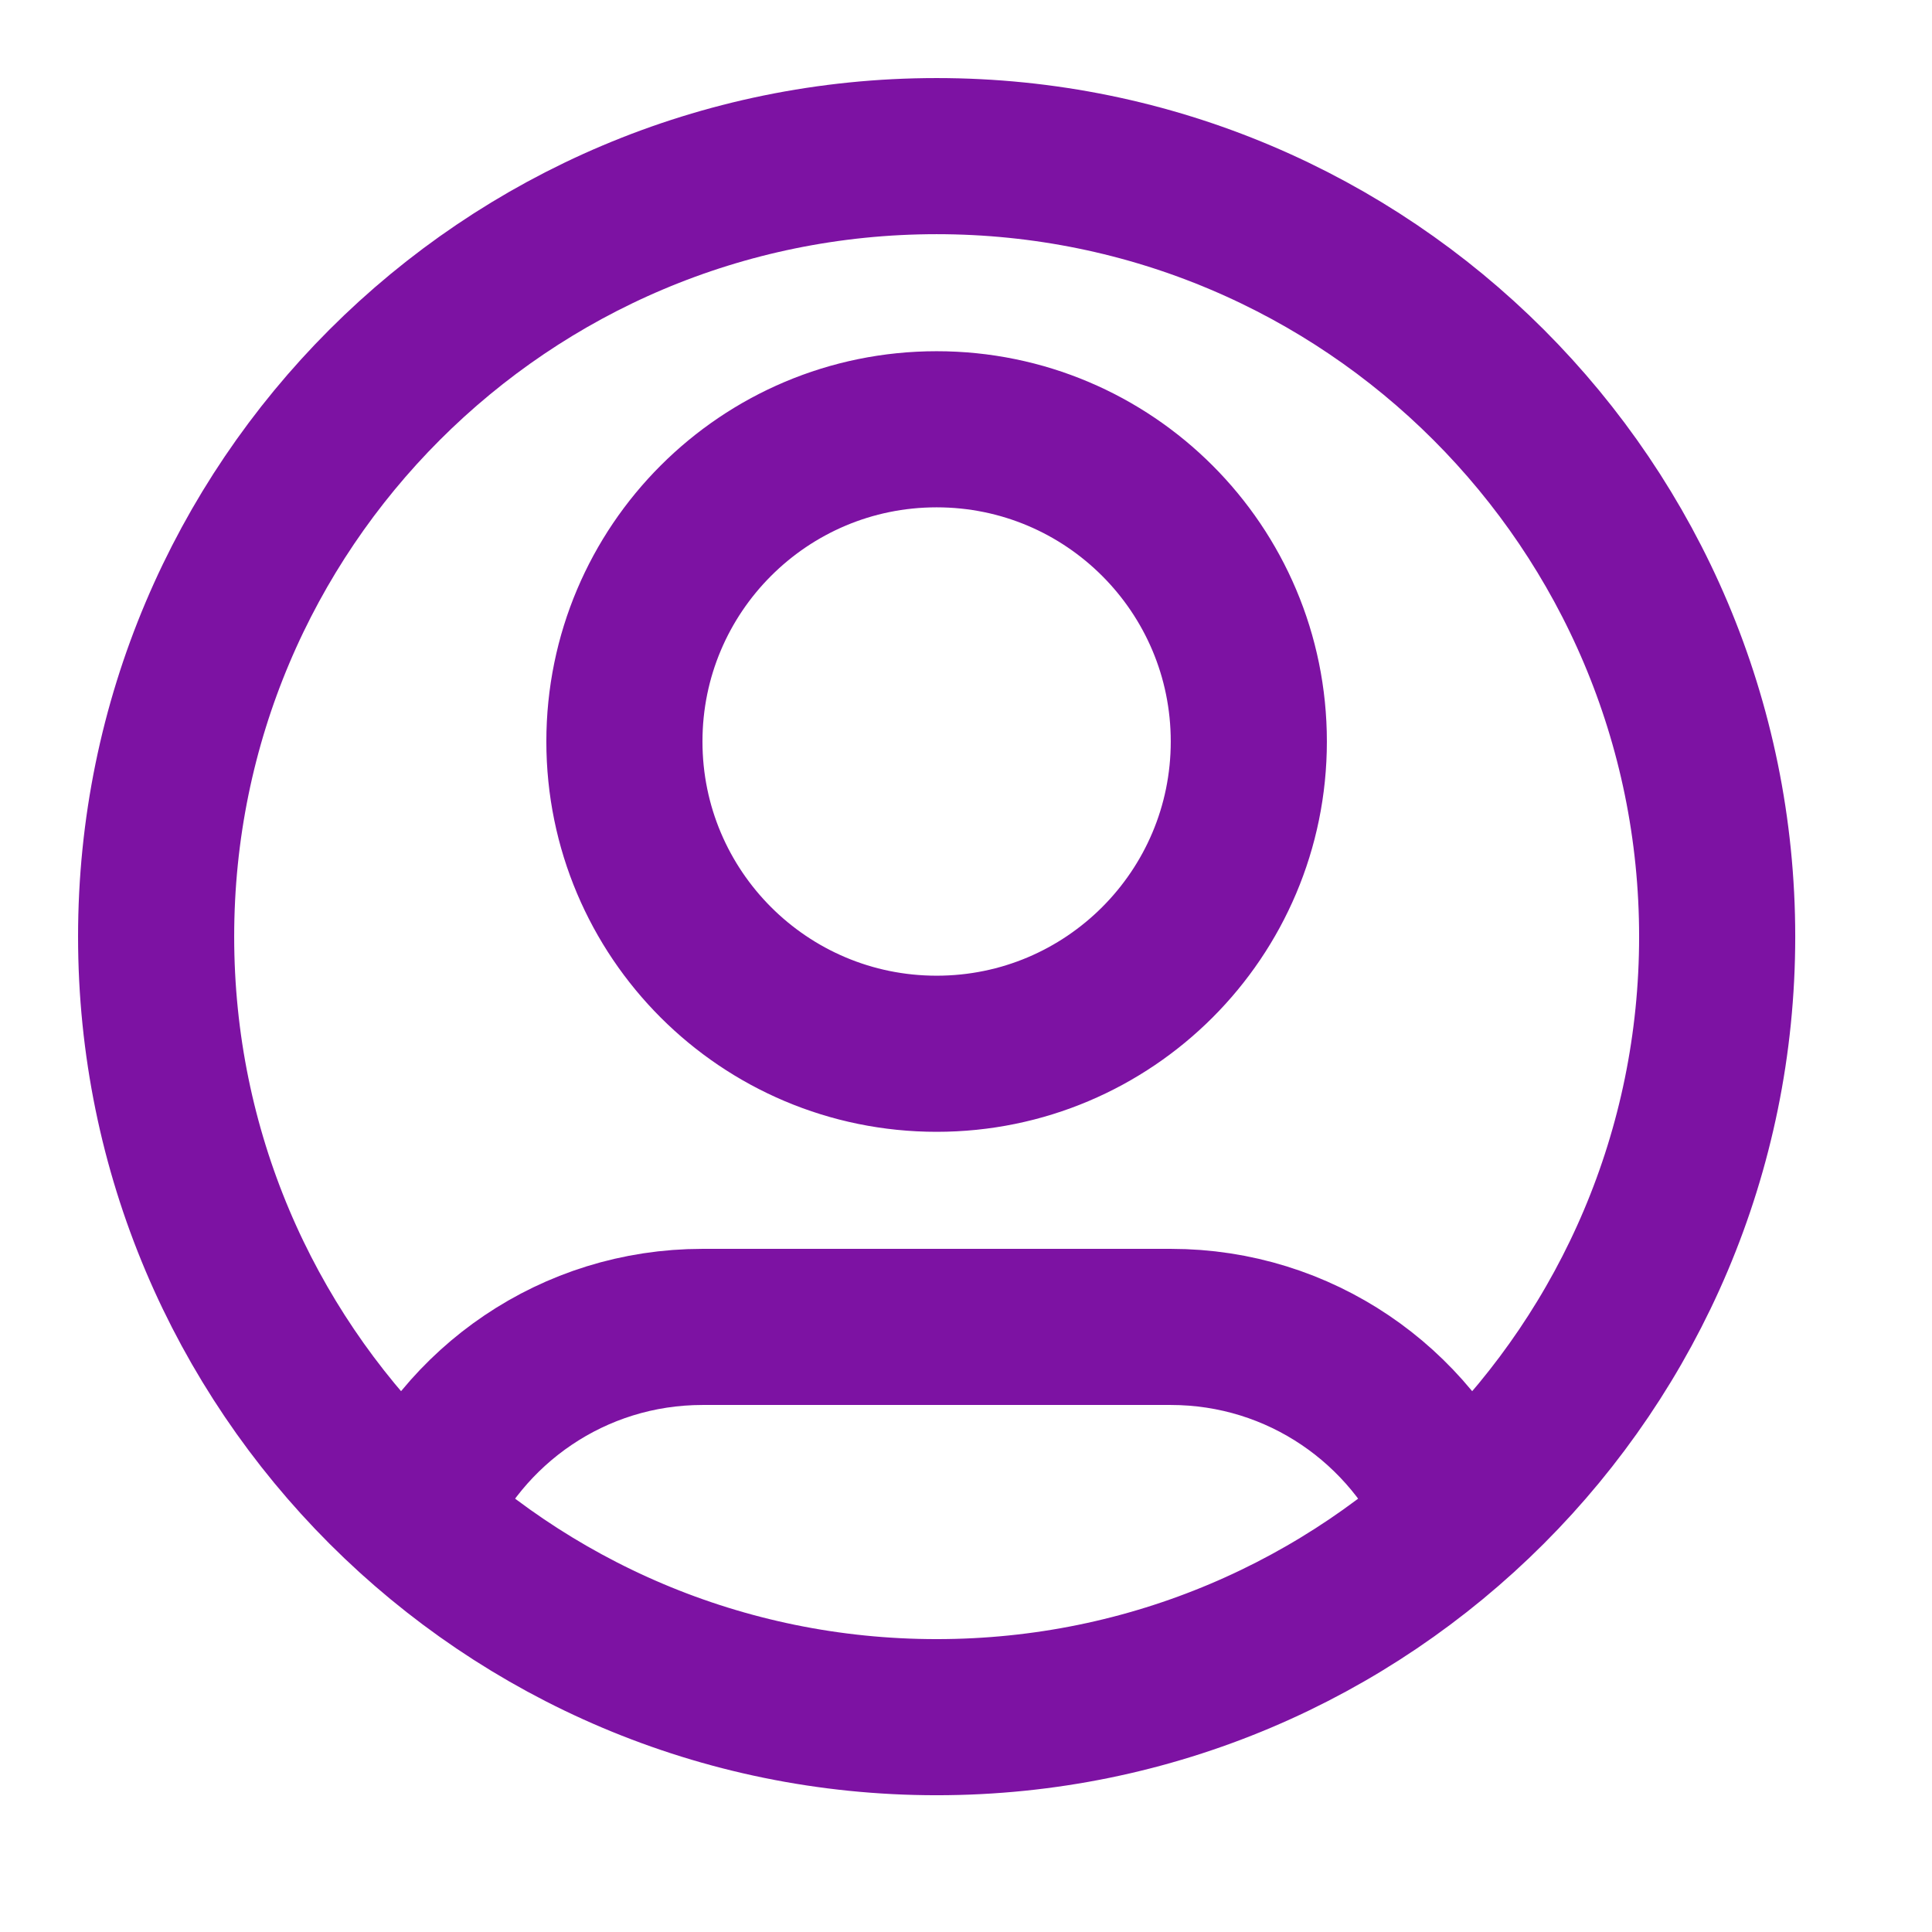 <svg width="26" height="26" viewBox="0 0 26 26" fill="none" xmlns="http://www.w3.org/2000/svg">
<path d="M5.584 20.418C6.223 18.913 7.715 17.857 9.454 17.857H15.756C17.494 17.857 18.986 18.913 19.625 20.418M16.806 9.979C16.806 12.3 14.925 14.181 12.605 14.181C10.284 14.181 8.403 12.3 8.403 9.979C8.403 7.658 10.284 5.777 12.605 5.777C14.925 5.777 16.806 7.658 16.806 9.979ZM23.109 12.605C23.109 18.406 18.406 23.109 12.605 23.109C6.803 23.109 2.101 18.406 2.101 12.605C2.101 6.804 6.803 2.101 12.605 2.101C18.406 2.101 23.109 6.804 23.109 12.605Z" stroke="#7D12A3" stroke-width="2.101" stroke-linecap="round" stroke-linejoin="round"/>
</svg>
